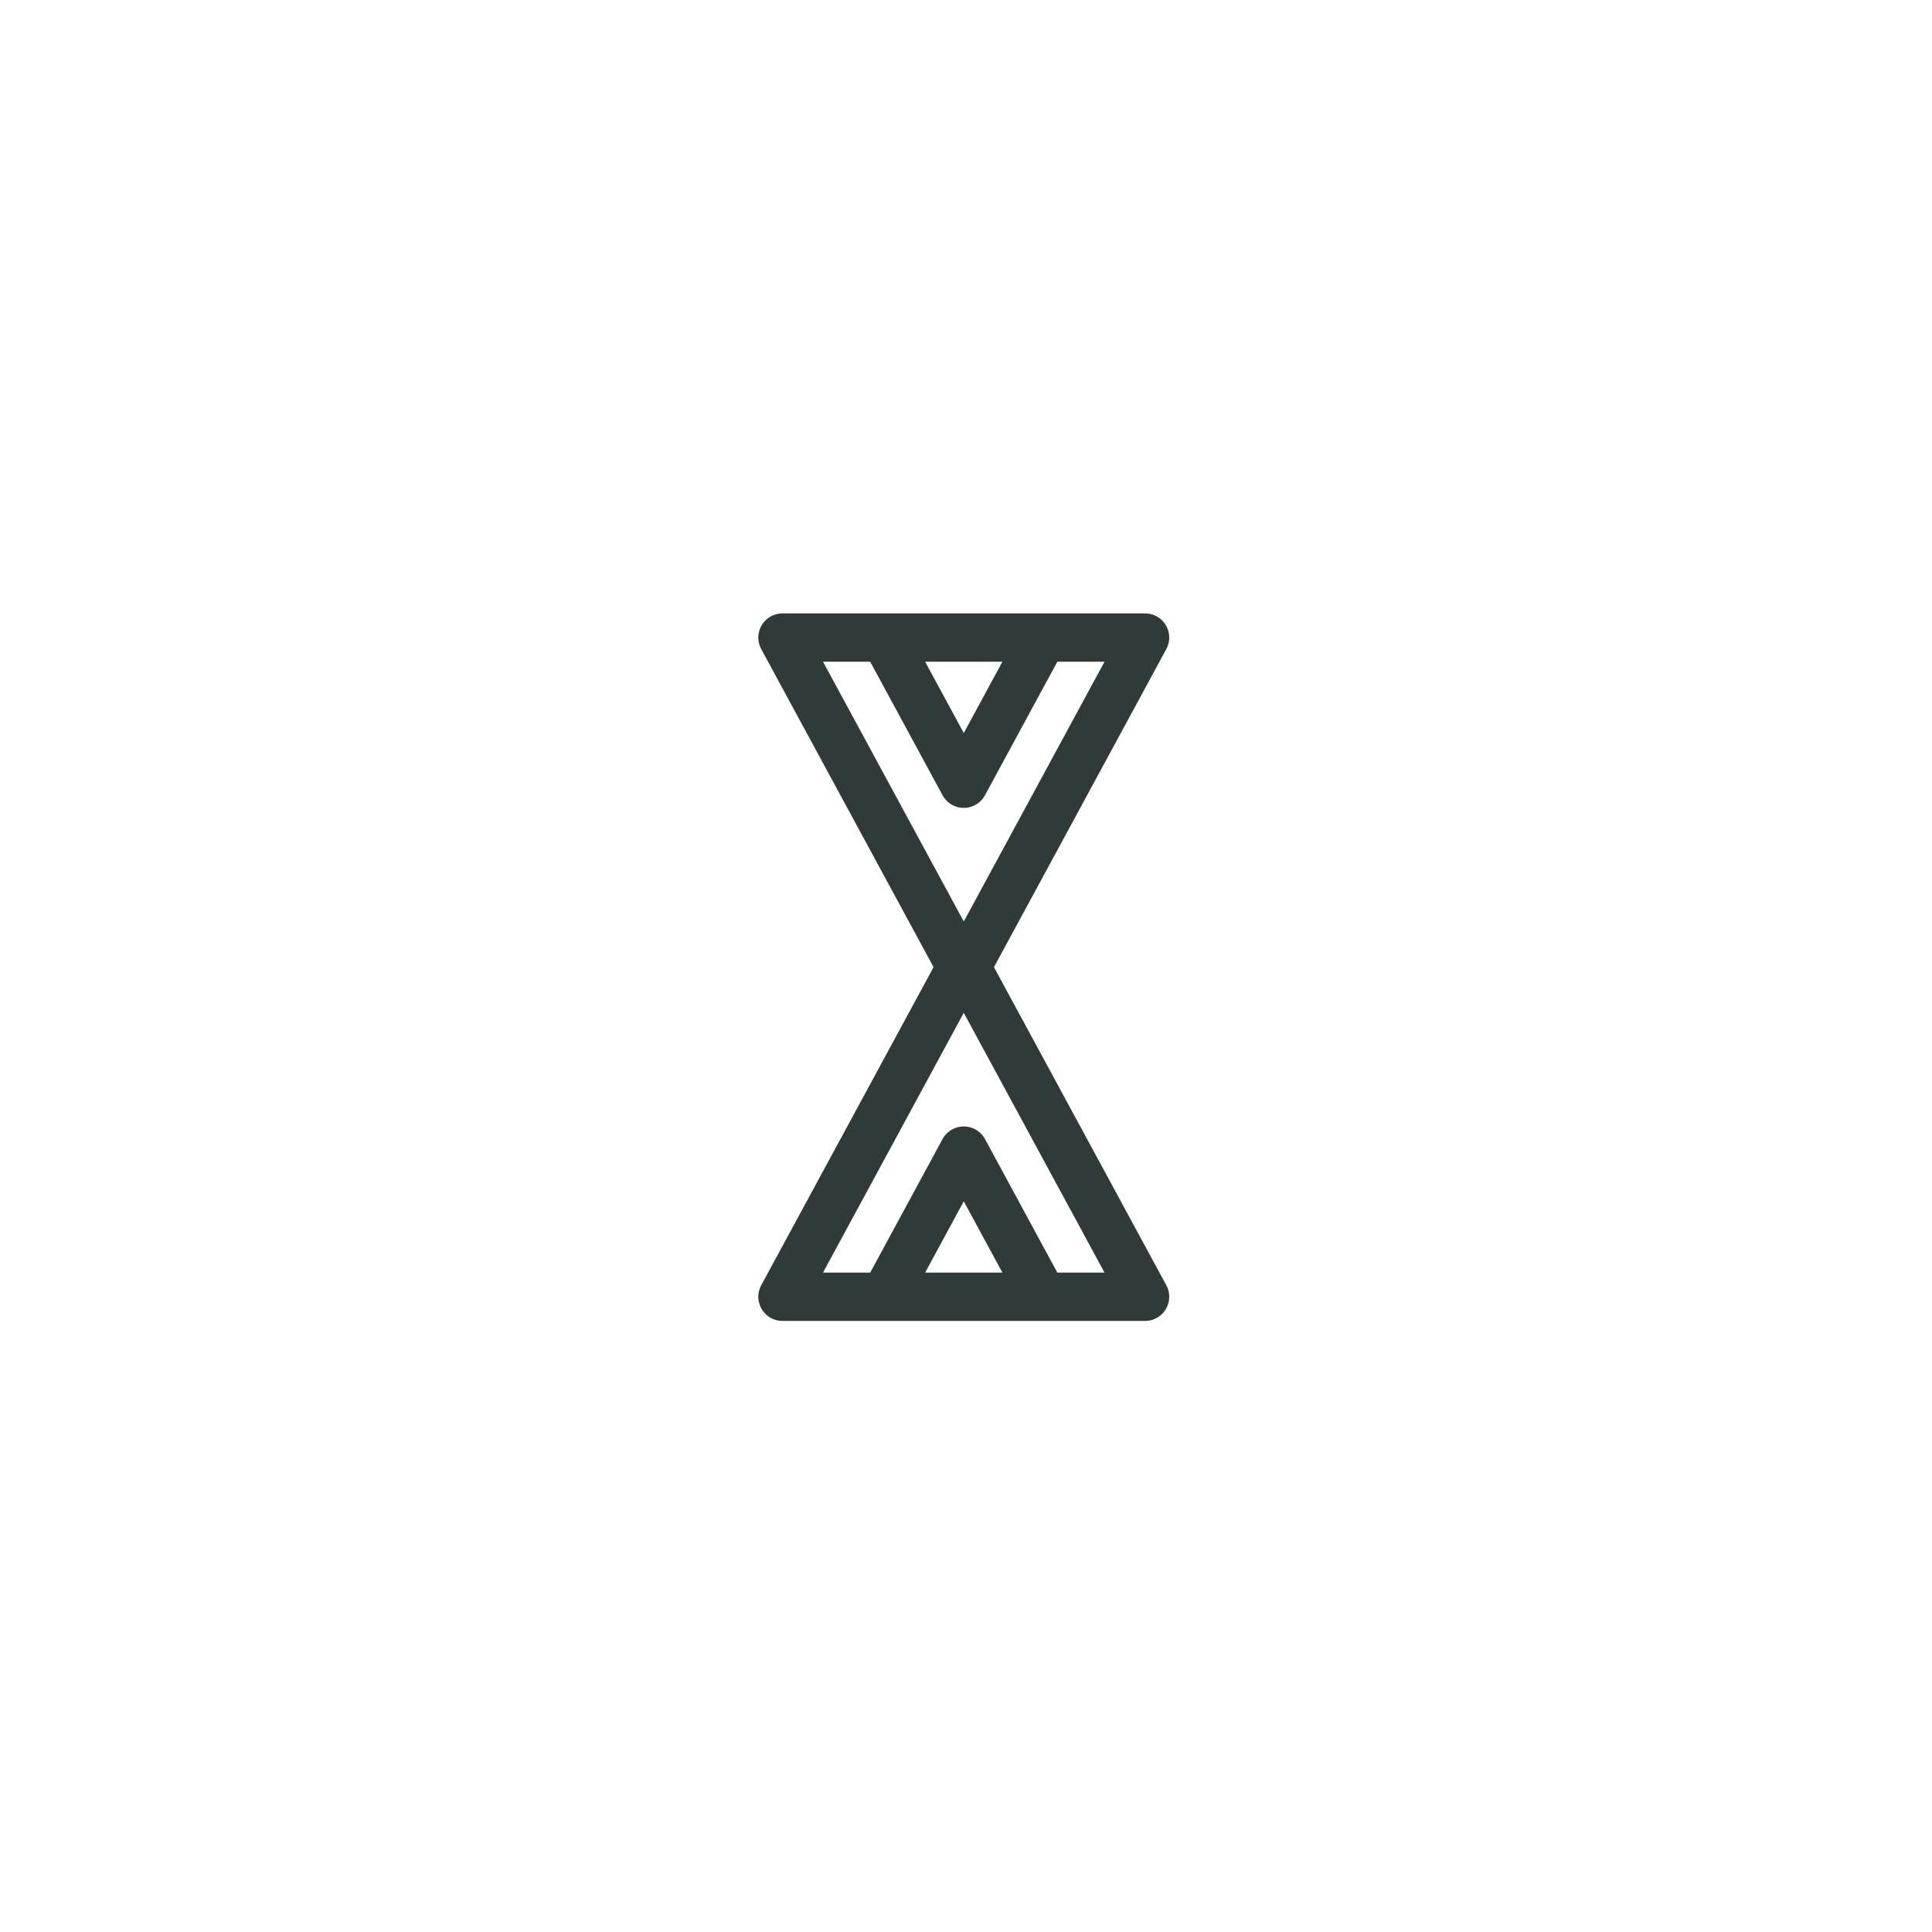 <?xml version="1.0" encoding="UTF-8" standalone="no"?>
<svg width="200px" height="200px" viewBox="0 0 200 200" version="1.1" xmlns="http://www.w3.org/2000/svg" xmlns:xlink="http://www.w3.org/1999/xlink">
    <!-- Generator: Sketch 3.6.1 (26313) - http://www.bohemiancoding.com/sketch -->
    <title>frida_and_fred</title>
    <desc>Created with Sketch.</desc>
    <defs></defs>
    <g id="Page-1" stroke="none" stroke-width="1" fill="none" fill-rule="evenodd" stroke-linecap="round" stroke-linejoin="round">
        <g id="frida_and_fred" stroke="#303A38" stroke-width="5">
            <path d="M99.487,100.12 L81,134.241 L118.538,134.241 L100.051,100.12 L118.538,66 L81,66 L99.487,100.12 Z M99.769,119.11 L91.571,134.241 L107.967,134.241 L99.769,119.11 Z M99.487,100.12 L99.769,99.6 L100.051,100.12 L99.769,100.641 L99.487,100.12 Z M99.769,81.131 L107.967,66 L91.571,66 L99.769,81.131 Z" id="Path-67"></path>
        </g>
    </g>
</svg>